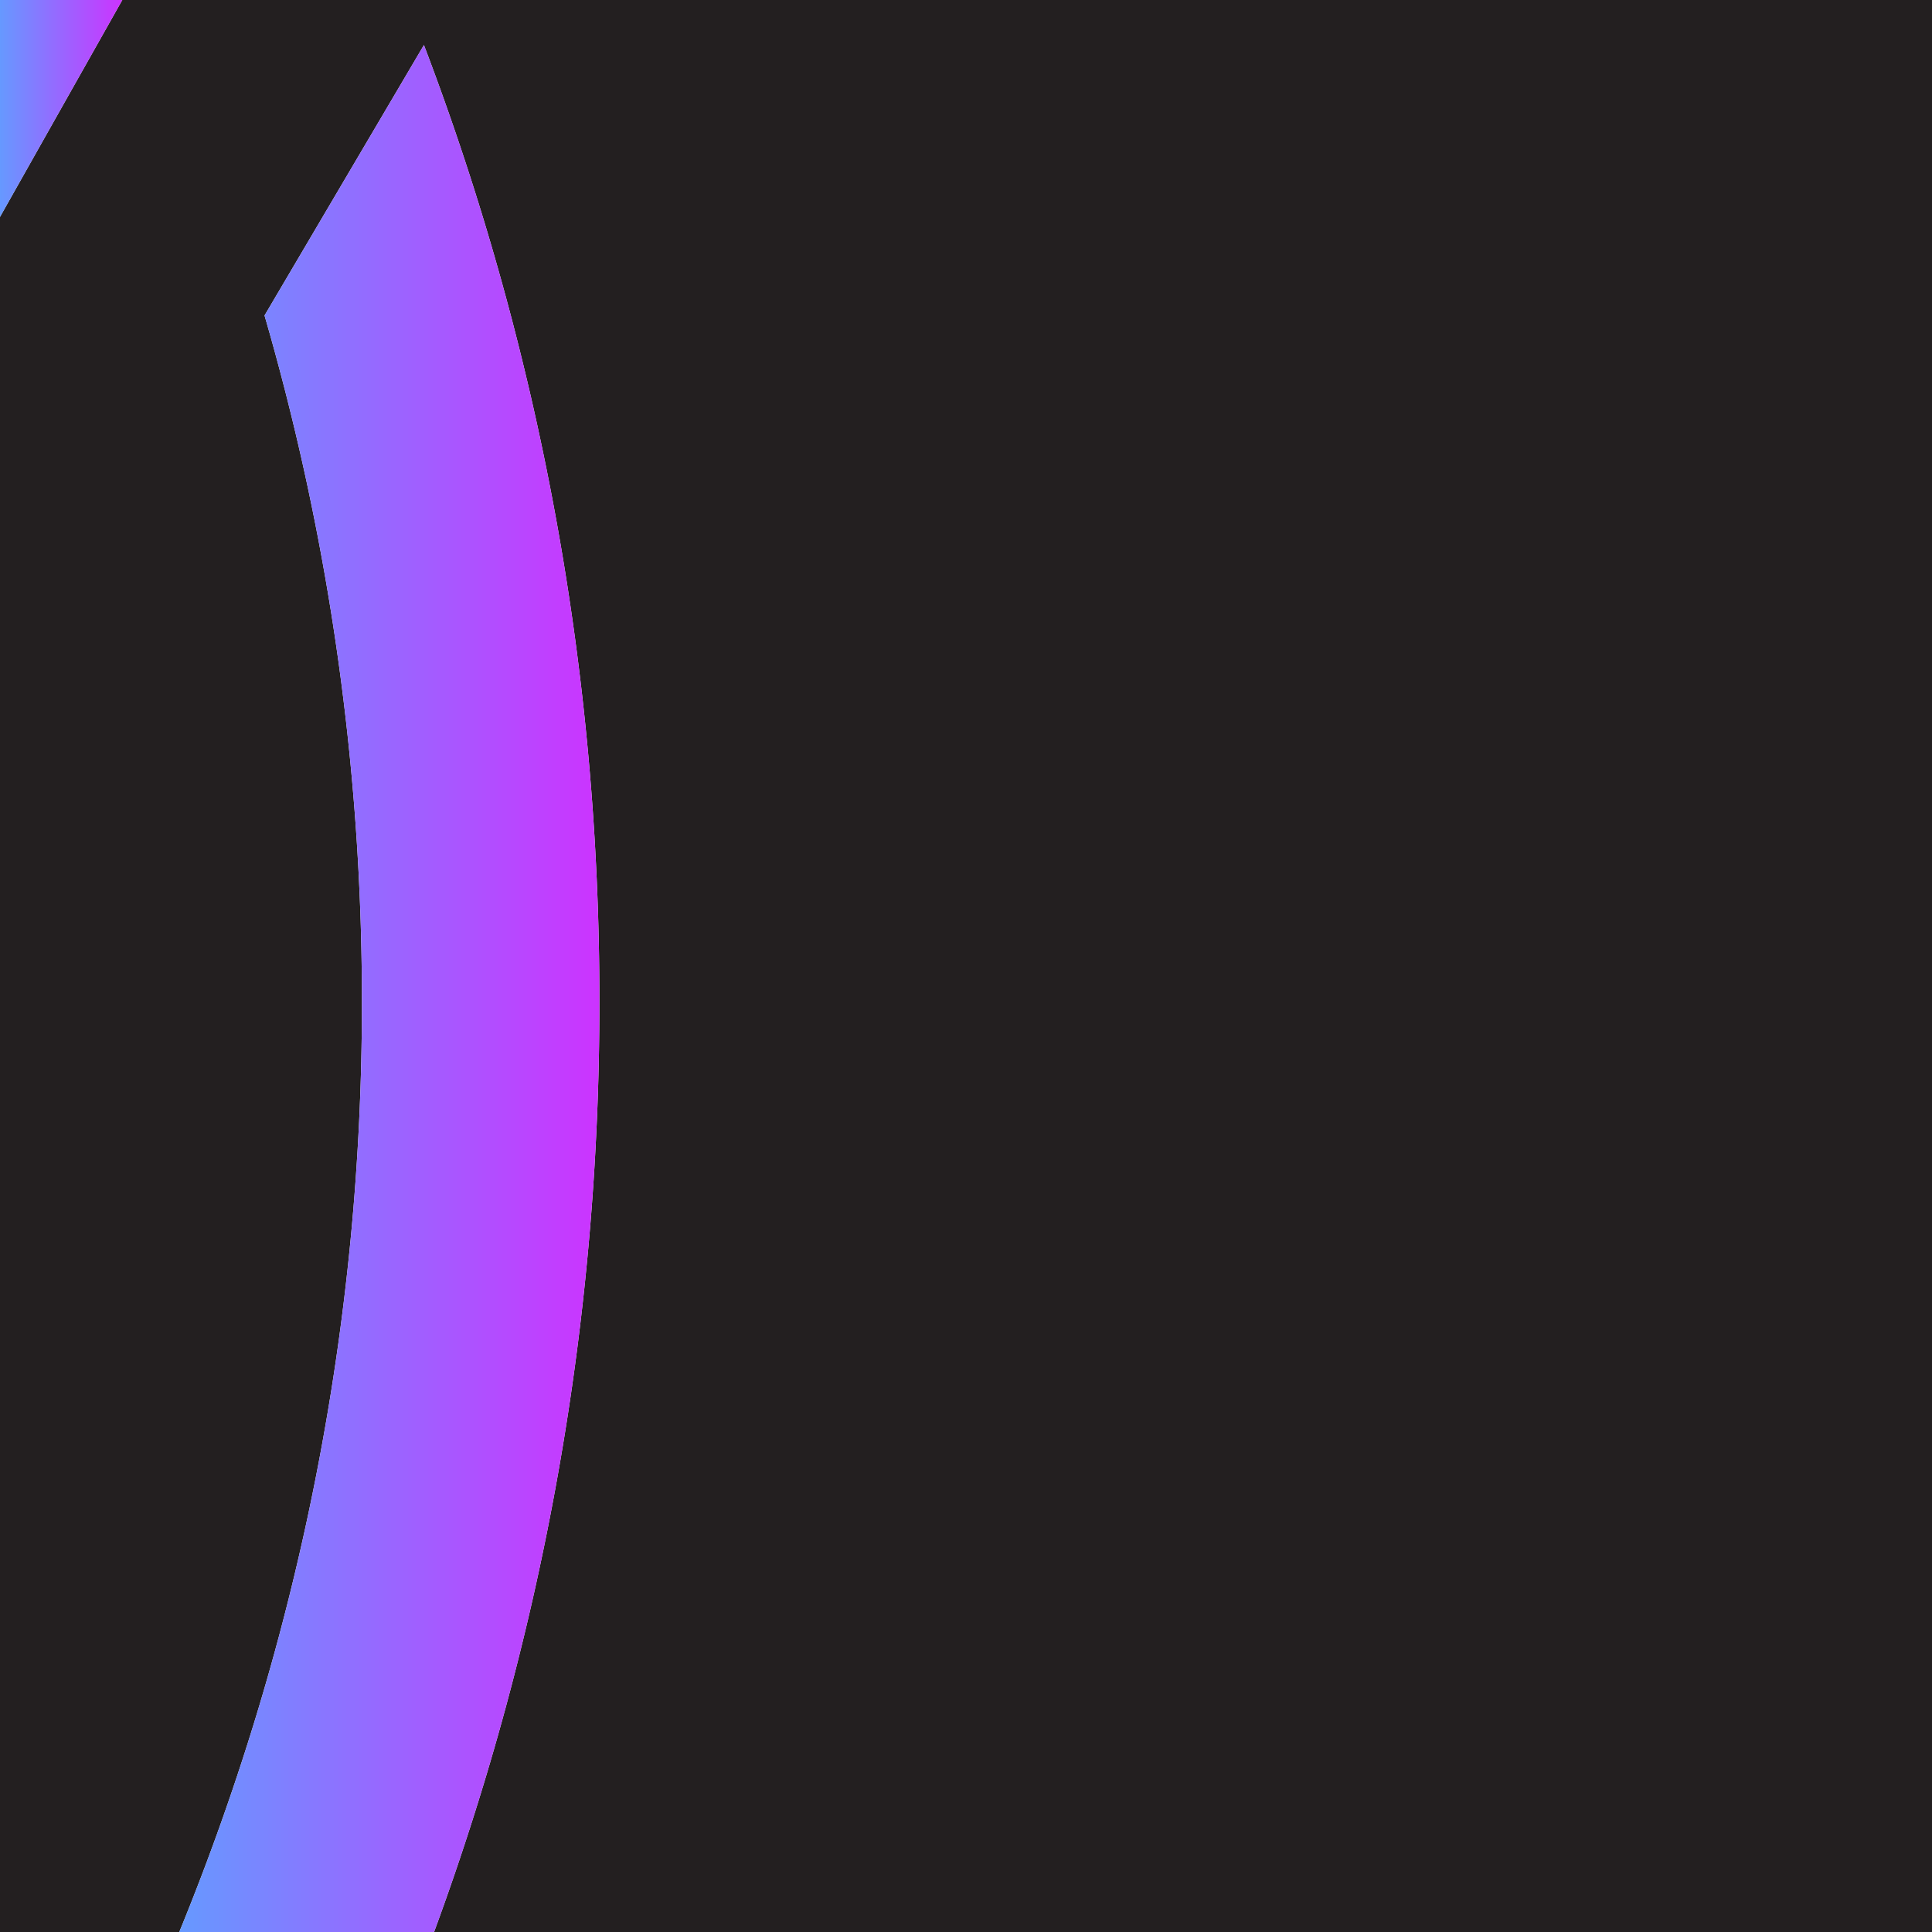 <svg xmlns="http://www.w3.org/2000/svg" xmlns:xlink="http://www.w3.org/1999/xlink" viewBox="0 0 400 400"><defs><style>.cls-1{fill:#231f20;}.cls-2{fill:url(#linear-gradient);}.cls-3{fill:url(#linear-gradient-2);}</style><linearGradient id="linear-gradient" x1="37.12" y1="204.66" x2="124.1" y2="204.66" gradientUnits="userSpaceOnUse"><stop offset="0" stop-color="#69f"/><stop offset="1" stop-color="#c3f"/></linearGradient><linearGradient id="linear-gradient-2" x1="0" y1="22.46" x2="25.32" y2="22.46" xlink:href="#linear-gradient"/></defs><g id="Layer_2" data-name="Layer 2"><g id="Layer_1-2" data-name="Layer 1"><path class="cls-1" d="M0,400H37.12A506.53,506.53,0,0,0,74.93,207.42,508.67,508.67,0,0,0,54.77,65.32l33-56a554.75,554.75,0,0,1,36.33,198.1A556,556,0,0,1,89.87,400H400V0H25.32L0,44.91Z"/><path class="cls-2" d="M87.77,9.32l-33,56a508.67,508.67,0,0,1,20.16,142.1A506.53,506.53,0,0,1,37.12,400H89.87A556,556,0,0,0,124.1,207.42,554.75,554.75,0,0,0,87.77,9.32Z"/><polygon class="cls-3" points="0 44.91 25.32 0 0 0 0 44.91"/></g></g></svg>